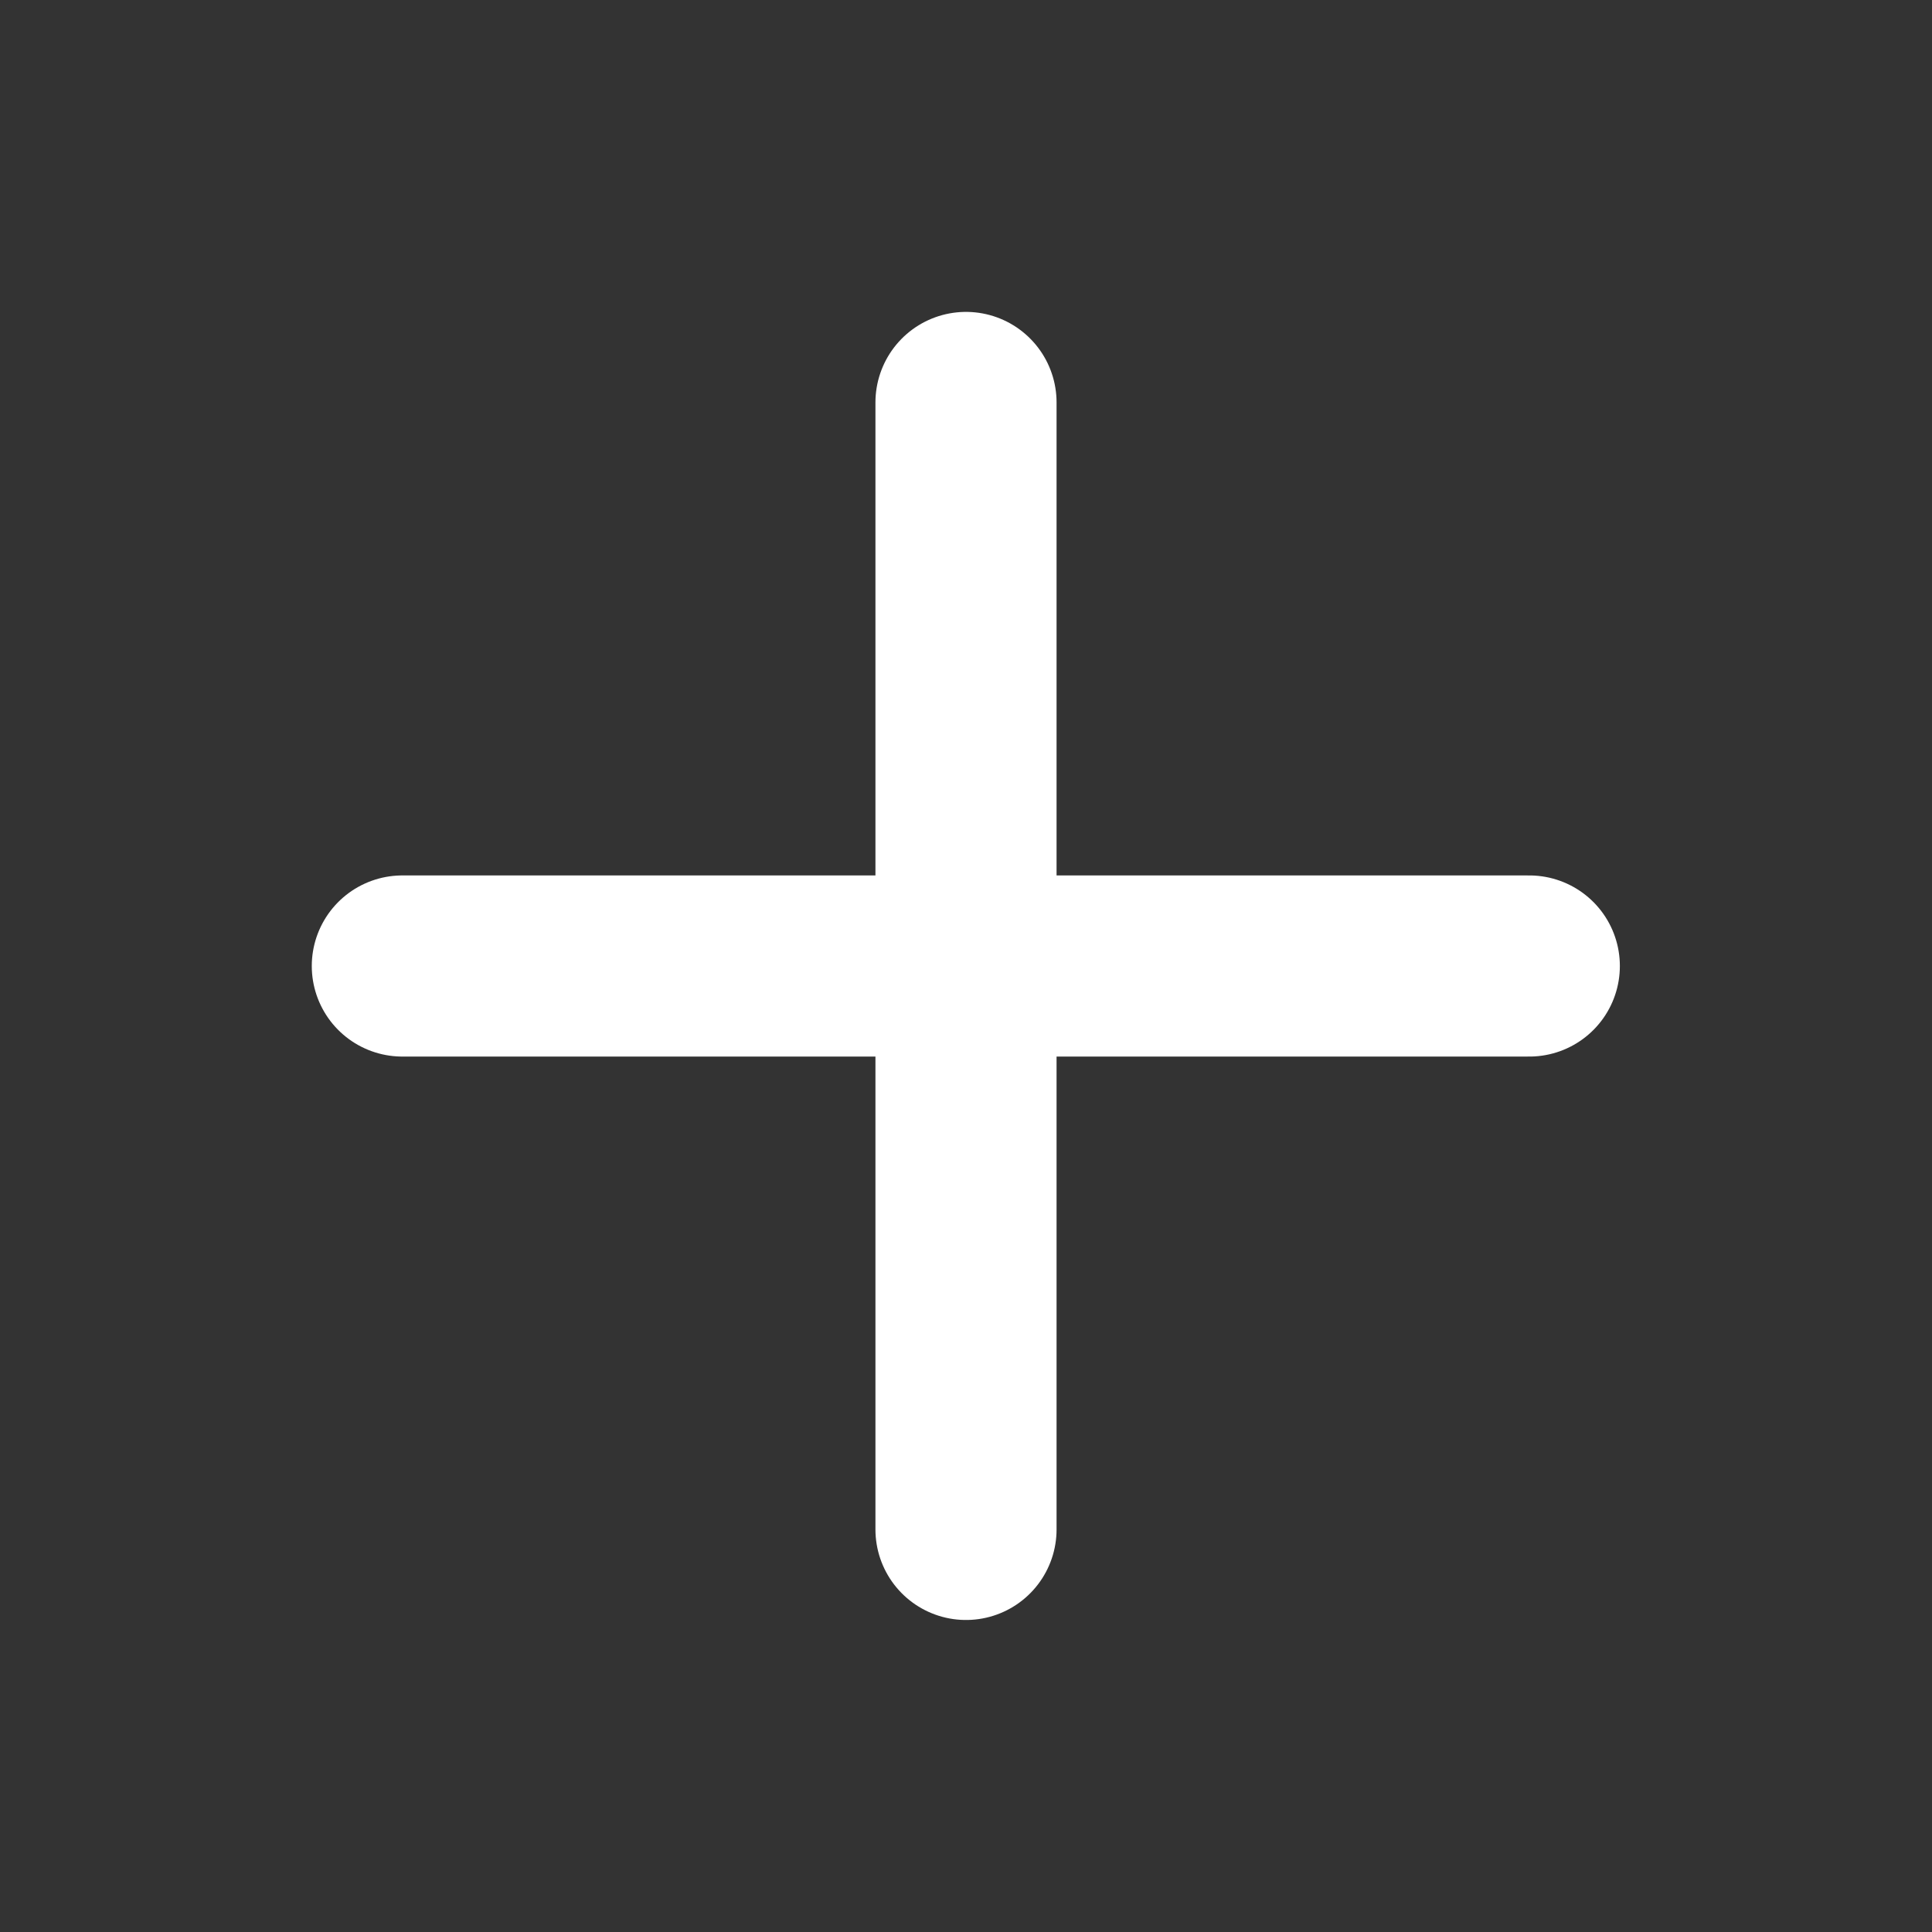 <svg width="16" height="16" viewBox="0 0 16 16" fill="none" xmlns="http://www.w3.org/2000/svg">
<rect x="0" y="0" width="16" height="16" fill="#333333" stroke="none"/>
<path d="M8 3.333V12.666" stroke="white" stroke-width="1.5" stroke-linecap="round" stroke-linejoin="round"/>
<path d="M3.332 8H12.665" stroke="white" stroke-width="1.5" stroke-linecap="round" stroke-linejoin="round"/>
</svg>
